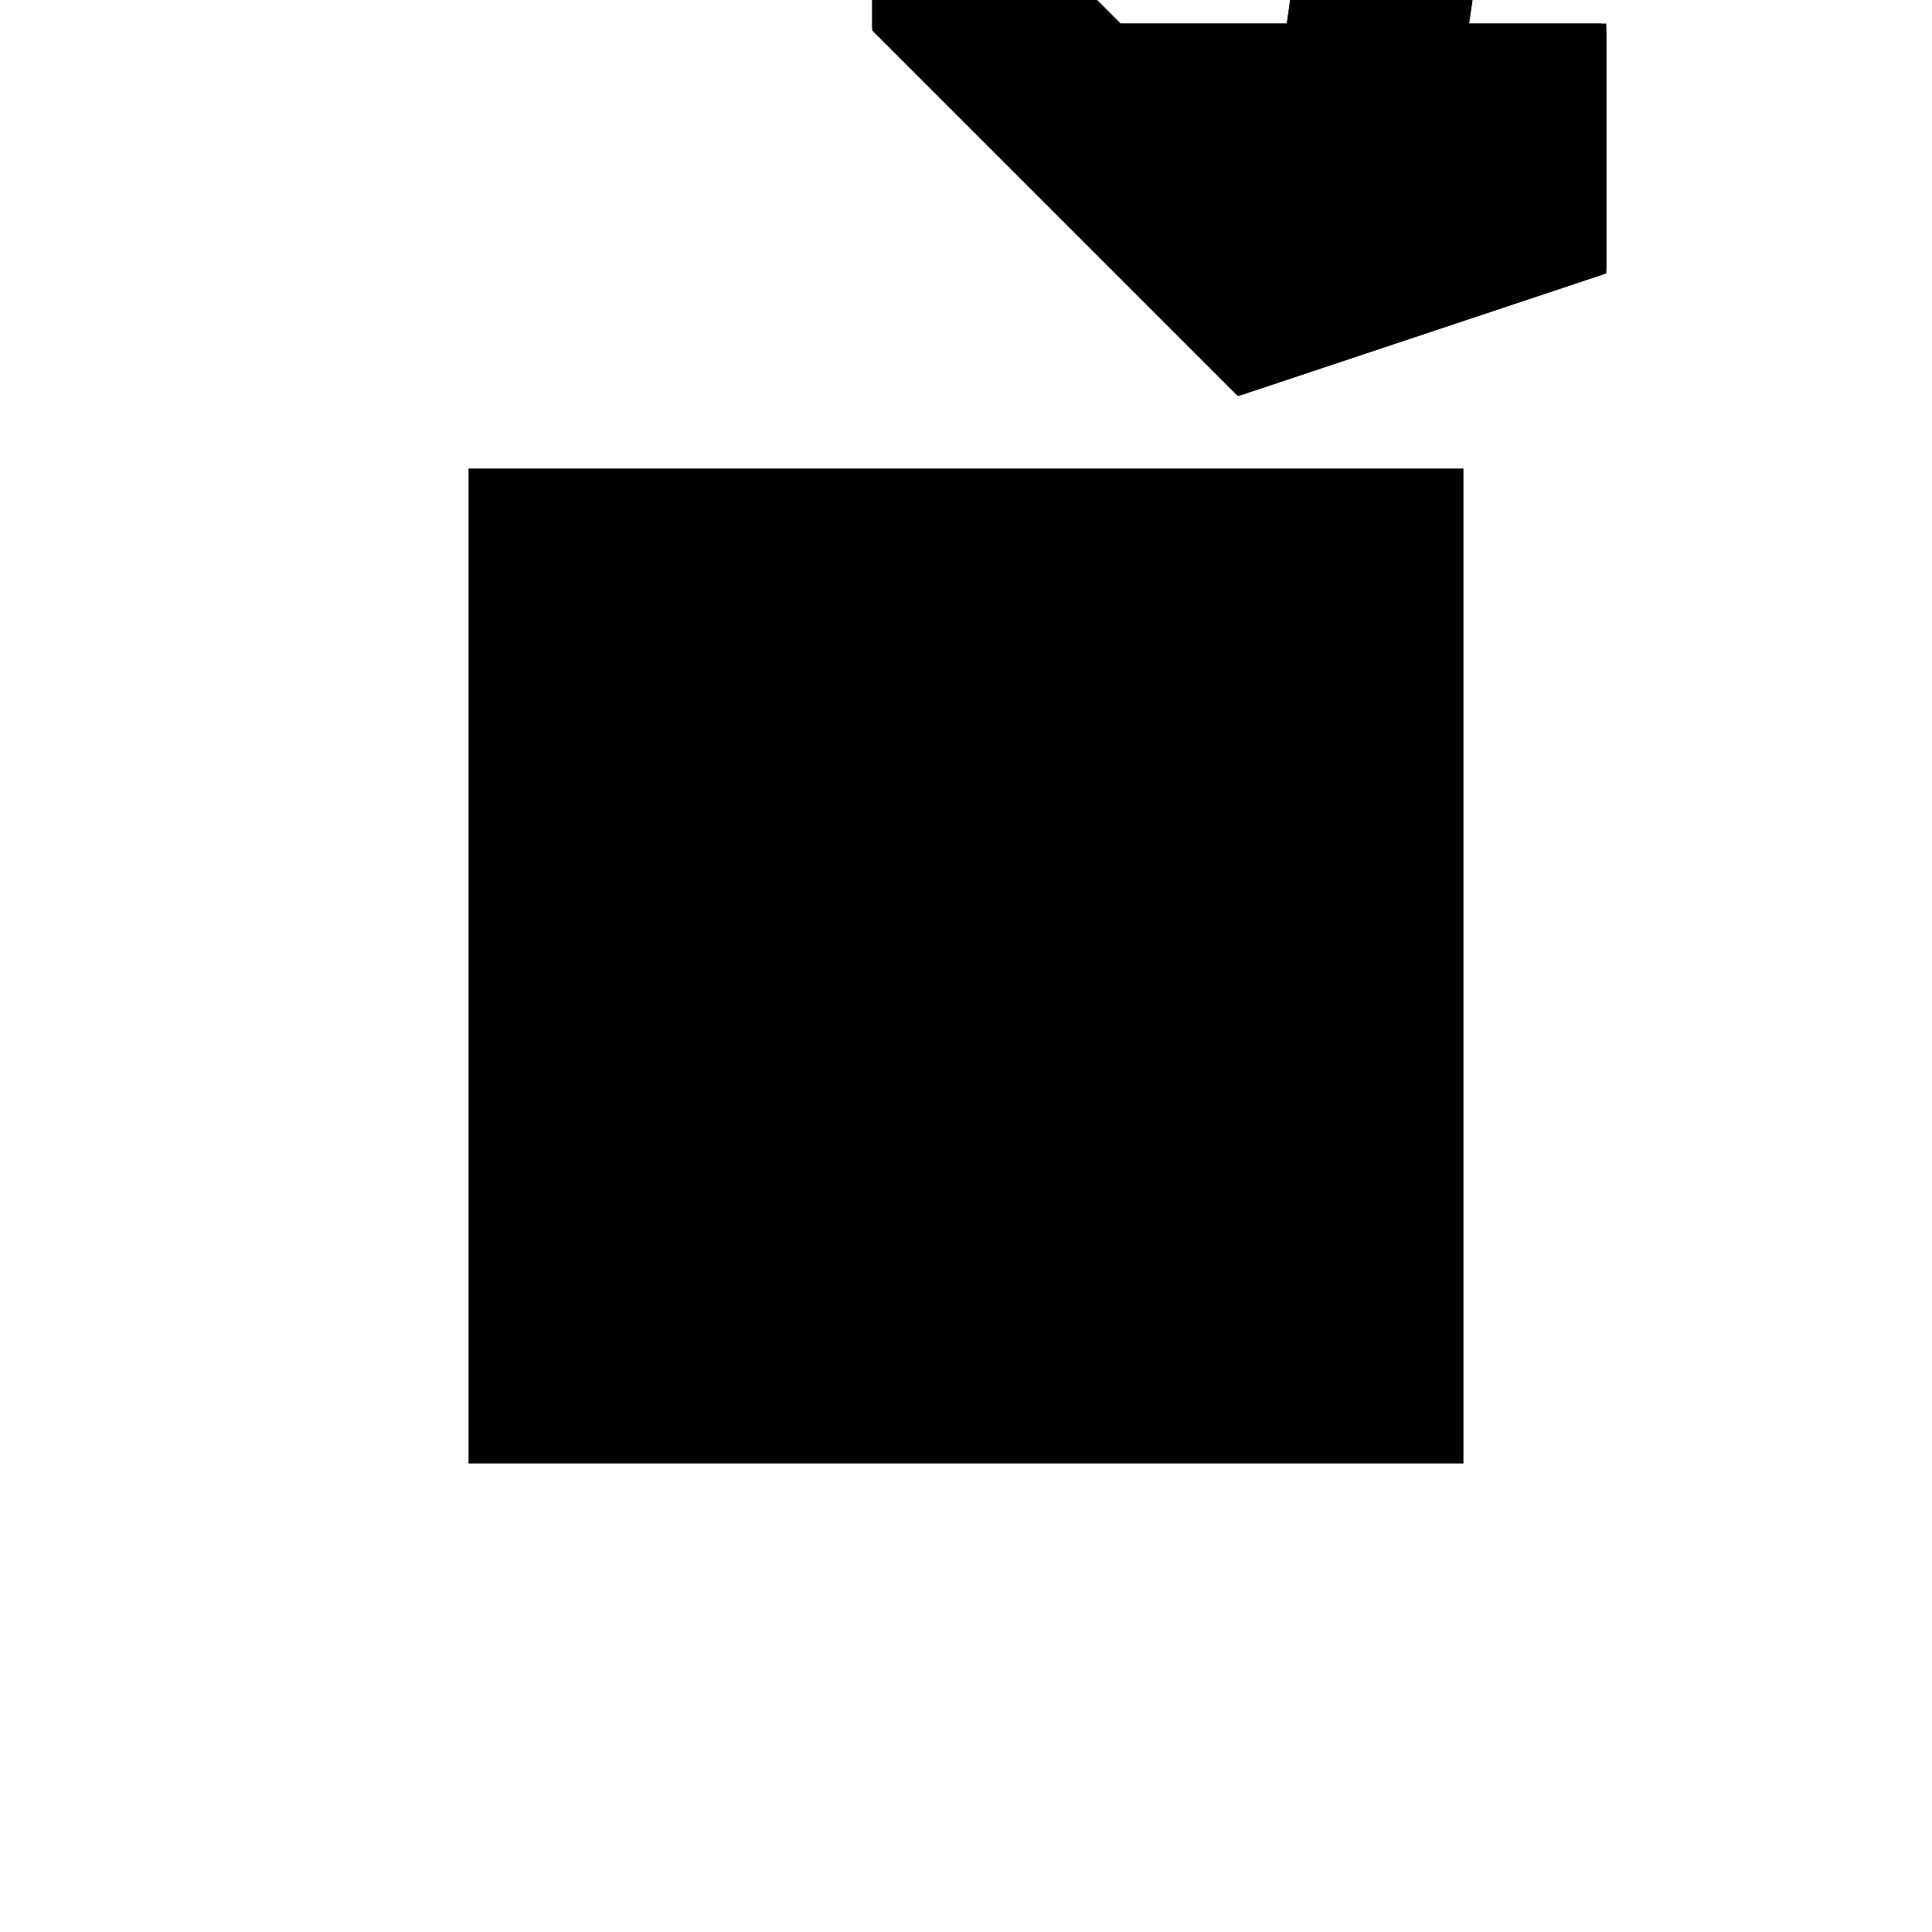 <?xml version="1.0"?>
<!DOCTYPE svg PUBLIC "-//W3C//DTD SVG 1.1//EN"
  "http://www.w3.org/Graphics/SVG/1.1/DTD/svg11.dtd">
<svg
  width="240"
  height="240"
  viewBox="-50 -50 200 200" xmlns="http://www.w3.org/2000/svg" version="1.1">
  <rect
    x="0"
    y="0"
    width="100"
    height="100"
    fill="hsla(206,100%,53%,0.3)"
    stroke="hsl(206,100%,53%)"
    stroke-width="3"
    transform="" />
  
  <path
    d="M 
      37.5
      37.5
      L
    
      75
      50
      L
    
      75
      75
      L
    
      60.714
      75
      L
    
      65
      105
      L
    
      45
      90
      L
    
      42.857
      75
      L
    
      25
      75
      L
    
      0
      100
      L
    
      0
      75
      z
    "
    fill="hsla(0,0%,50%,0.3)"
    stroke="hsla(0,0%,50%,1)"
    stroke-width="1"
    transform="translate(-9.212,-82.065) scale(1,-1) translate(50,-110)"
    />
  
  
  <line
    x1="56.25"
    y1="43.75"
    x2="65"
    y2="105"
    stroke="hsla(0,50%,50%,0.6)"
    stroke-width="1"
    transform="translate(-9.212,-82.065) scale(1,-1) translate(50,-110)"
    />
  
  <line
    x1="37.5"
    y1="37.5"
    x2="45"
    y2="90"
    stroke="hsla(0,50%,50%,0.6)"
    stroke-width="1"
    transform="translate(-9.212,-82.065) scale(1,-1) translate(50,-110)"
    />
  
  <line
    x1="0"
    y1="75"
    x2="0"
    y2="100"
    stroke="hsla(0,50%,50%,0.6)"
    stroke-width="1"
    transform="translate(-9.212,-82.065) scale(1,-1) translate(50,-110)"
    />
  
  <line
    x1="75"
    y1="50"
    x2="75"
    y2="75"
    stroke="hsla(0,50%,50%,0.6)"
    stroke-width="1"
    transform="translate(-9.212,-82.065) scale(1,-1) translate(50,-110)"
    />
  
  <line
    x1="37.5"
    y1="37.5"
    x2="75"
    y2="50"
    stroke="hsla(0,50%,50%,0.6)"
    stroke-width="1"
    transform="translate(-9.212,-82.065) scale(1,-1) translate(50,-110)"
    />
  
  <line
    x1="45"
    y1="90"
    x2="65"
    y2="105"
    stroke="hsla(0,50%,50%,0.6)"
    stroke-width="1"
    transform="translate(-9.212,-82.065) scale(1,-1) translate(50,-110)"
    />
  
  <line
    x1="37.5"
    y1="37.5"
    x2="0"
    y2="75"
    stroke="hsla(0,50%,50%,0.6)"
    stroke-width="1"
    transform="translate(-9.212,-82.065) scale(1,-1) translate(50,-110)"
    />
  
  <line
    x1="56.25"
    y1="43.75"
    x2="0"
    y2="100"
    stroke="hsla(0,50%,50%,0.6)"
    stroke-width="1"
    transform="translate(-9.212,-82.065) scale(1,-1) translate(50,-110)"
    />
  
  <line
    x1="75"
    y1="50"
    x2="45"
    y2="90"
    stroke="hsla(0,50%,50%,0.6)"
    stroke-width="1"
    transform="translate(-9.212,-82.065) scale(1,-1) translate(50,-110)"
    />
  
  <line
    x1="0"
    y1="75"
    x2="75"
    y2="75"
    stroke="hsla(0,50%,50%,0.6)"
    stroke-width="1"
    transform="translate(-9.212,-82.065) scale(1,-1) translate(50,-110)"
    />
  
</svg>
